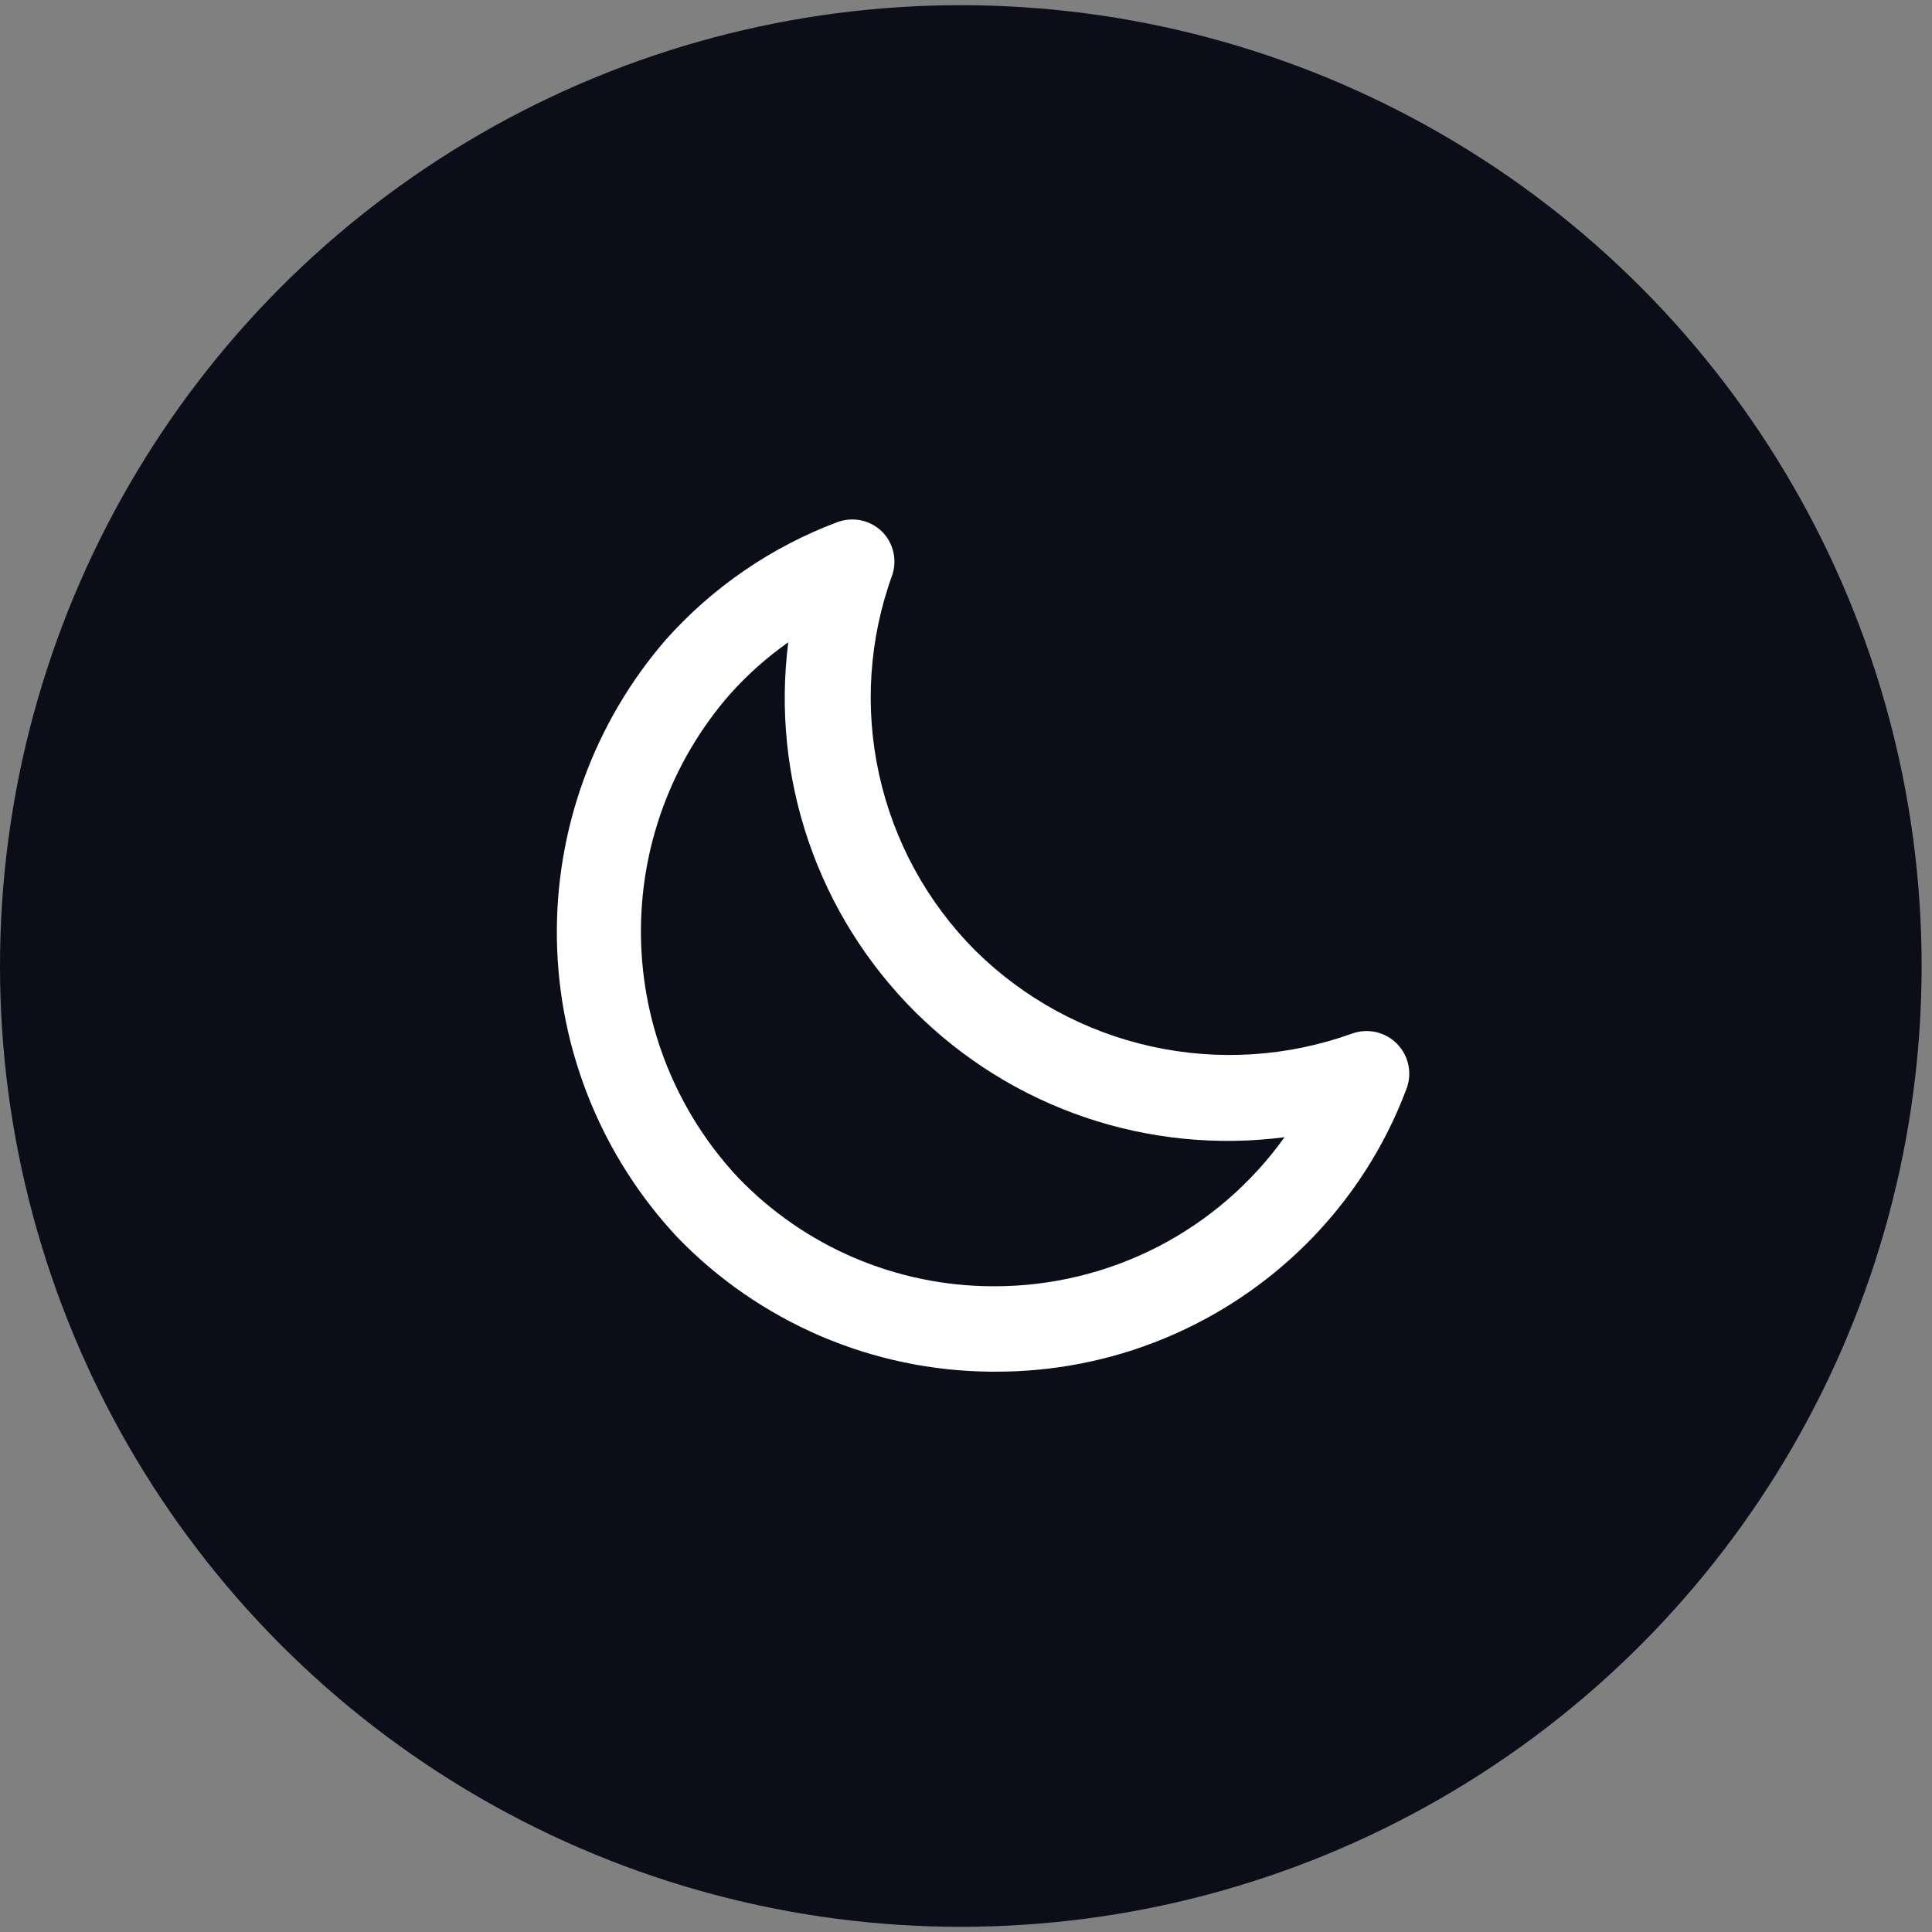 <svg width="35" height="35" viewBox="0 0 35 35" fill="none" xmlns="http://www.w3.org/2000/svg">
<rect x="0" y="0" width="35" height="35" fill="#808080" stroke="none"/>
<circle cx="17.406" cy="17.5" r="17.406" fill="#0B0D19"/>
<path d="M18.025 24.849H17.947C16.886 24.841 15.838 24.621 14.863 24.203C13.888 23.784 13.006 23.176 12.269 22.412C10.903 20.951 10.126 19.036 10.089 17.036C10.052 15.036 10.757 13.093 12.068 11.582C12.913 10.636 13.975 9.908 15.162 9.462C15.301 9.409 15.452 9.397 15.597 9.427C15.743 9.457 15.876 9.529 15.982 9.633C16.08 9.733 16.149 9.857 16.182 9.994C16.215 10.13 16.21 10.273 16.168 10.406C15.744 11.567 15.66 12.825 15.926 14.032C16.192 15.24 16.796 16.346 17.669 17.221C18.549 18.091 19.658 18.694 20.867 18.959C22.076 19.225 23.335 19.143 24.5 18.722C24.638 18.674 24.788 18.665 24.931 18.698C25.074 18.731 25.205 18.805 25.308 18.909C25.411 19.014 25.482 19.146 25.513 19.289C25.544 19.433 25.533 19.582 25.482 19.72C25.087 20.775 24.469 21.733 23.672 22.528C22.93 23.268 22.049 23.854 21.08 24.252C20.111 24.651 19.072 24.853 18.025 24.849ZM14.28 11.636C13.892 11.909 13.536 12.226 13.221 12.58C12.157 13.799 11.583 15.37 11.612 16.988C11.64 18.606 12.269 20.156 13.375 21.337C13.97 21.954 14.682 22.447 15.47 22.784C16.258 23.121 17.105 23.297 17.963 23.302H18.025C19.05 23.301 20.061 23.056 20.974 22.587C21.886 22.117 22.673 21.437 23.27 20.602C22.054 20.76 20.818 20.636 19.657 20.242C18.496 19.847 17.442 19.192 16.573 18.326C15.706 17.46 15.047 16.407 14.65 15.248C14.252 14.088 14.126 12.852 14.28 11.636Z" fill="white"/>
</svg>
